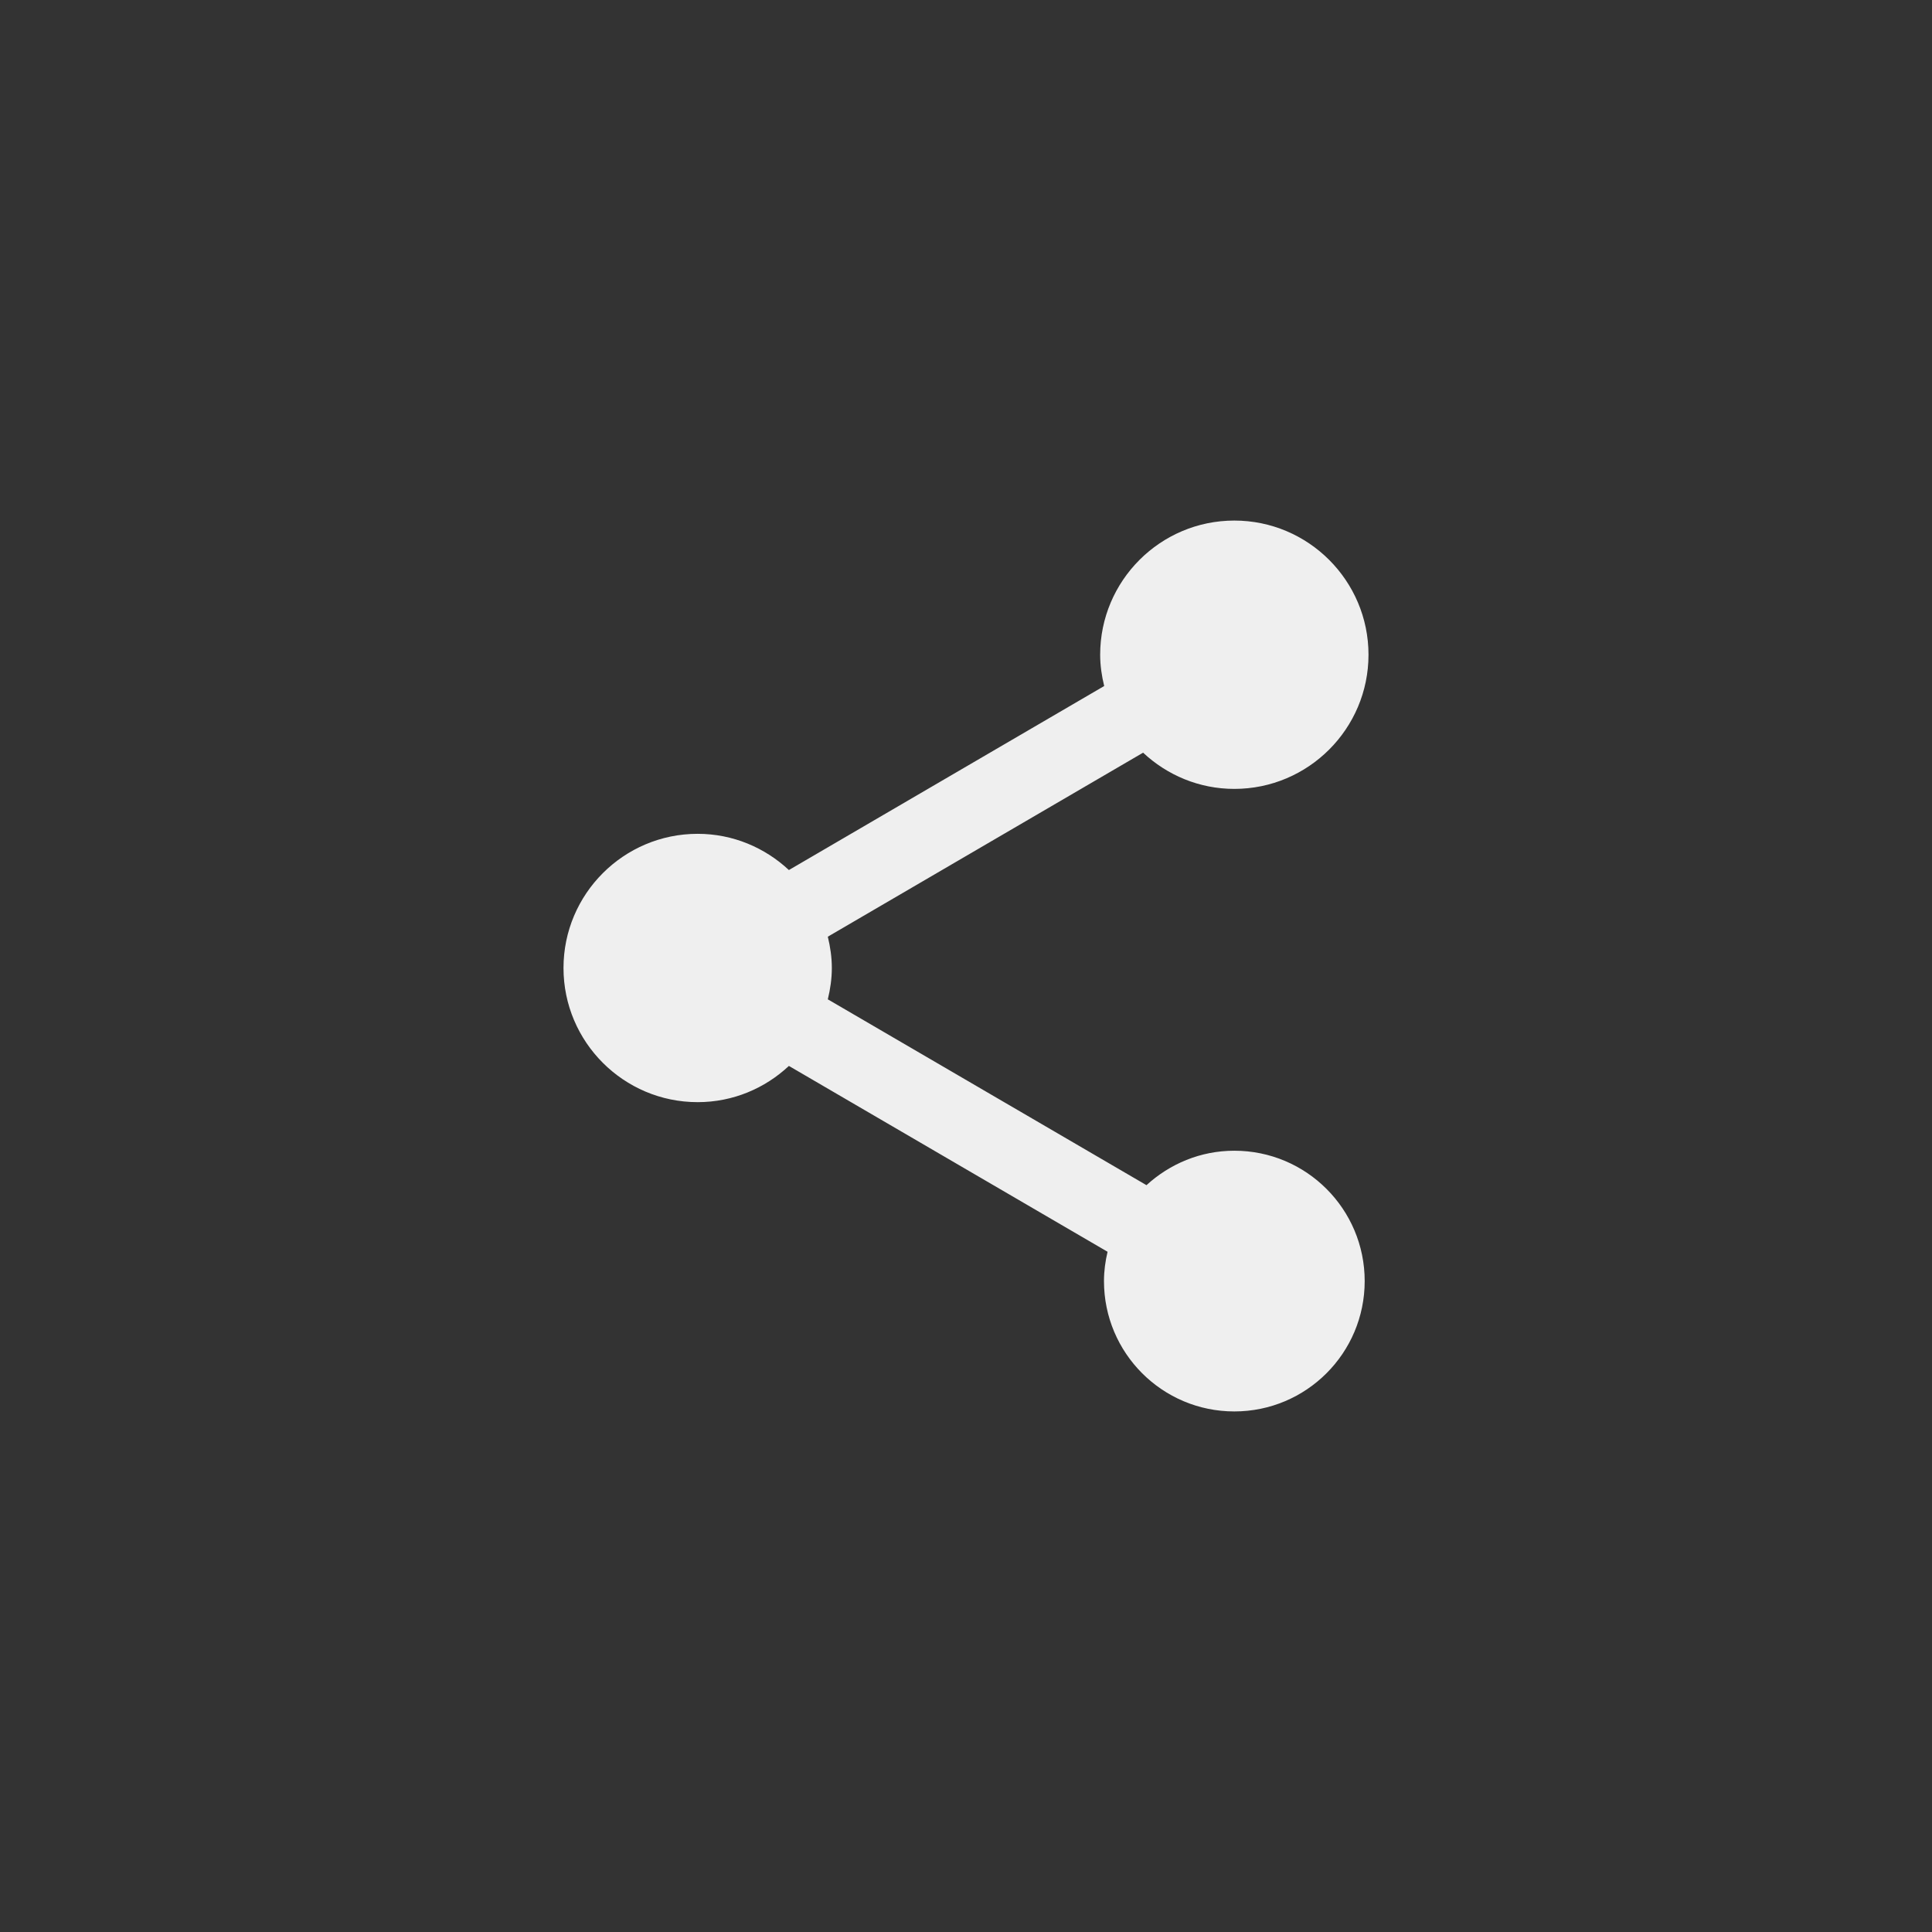 <svg xmlns="http://www.w3.org/2000/svg" width="144" height="144" viewBox="0 0 144 144">
  <rect x="0" y="0" width="144" height="144" fill="#333333" stroke="none"/>
  <g fill="none" fill-rule="evenodd">
<path fill="#EFEFEF" fill-rule="nonzero" d="M92,85.768 C89.468,85.768 87.184,86.752 85.452,88.336 L61.7,74.484 C61.884,73.732 62,72.948 62,72.148 C62,71.348 61.884,70.568 61.7,69.816 L85.2,56.1 C86.984,57.768 89.368,58.8 92,58.8 C97.516,58.8 102,54.316 102,48.8 C102,43.284 97.516,38.8 92,38.8 C86.484,38.8 82,43.284 82,48.8 C82,49.6 82.116,50.384 82.3,51.132 L58.8,64.848 C57.016,63.184 54.632,62.148 52,62.148 C46.484,62.148 42,66.632 42,72.148 C42,77.664 46.484,82.148 52,82.148 C54.632,82.148 57.016,81.116 58.8,79.448 L82.552,93.3 C82.384,94 82.284,94.732 82.284,95.484 C82.284,100.852 86.632,105.2 92,105.2 C97.368,105.2 101.716,100.848 101.716,95.484 C101.716,90.12 97.368,85.768 92,85.768 Z"/>
  </g>
</svg>
